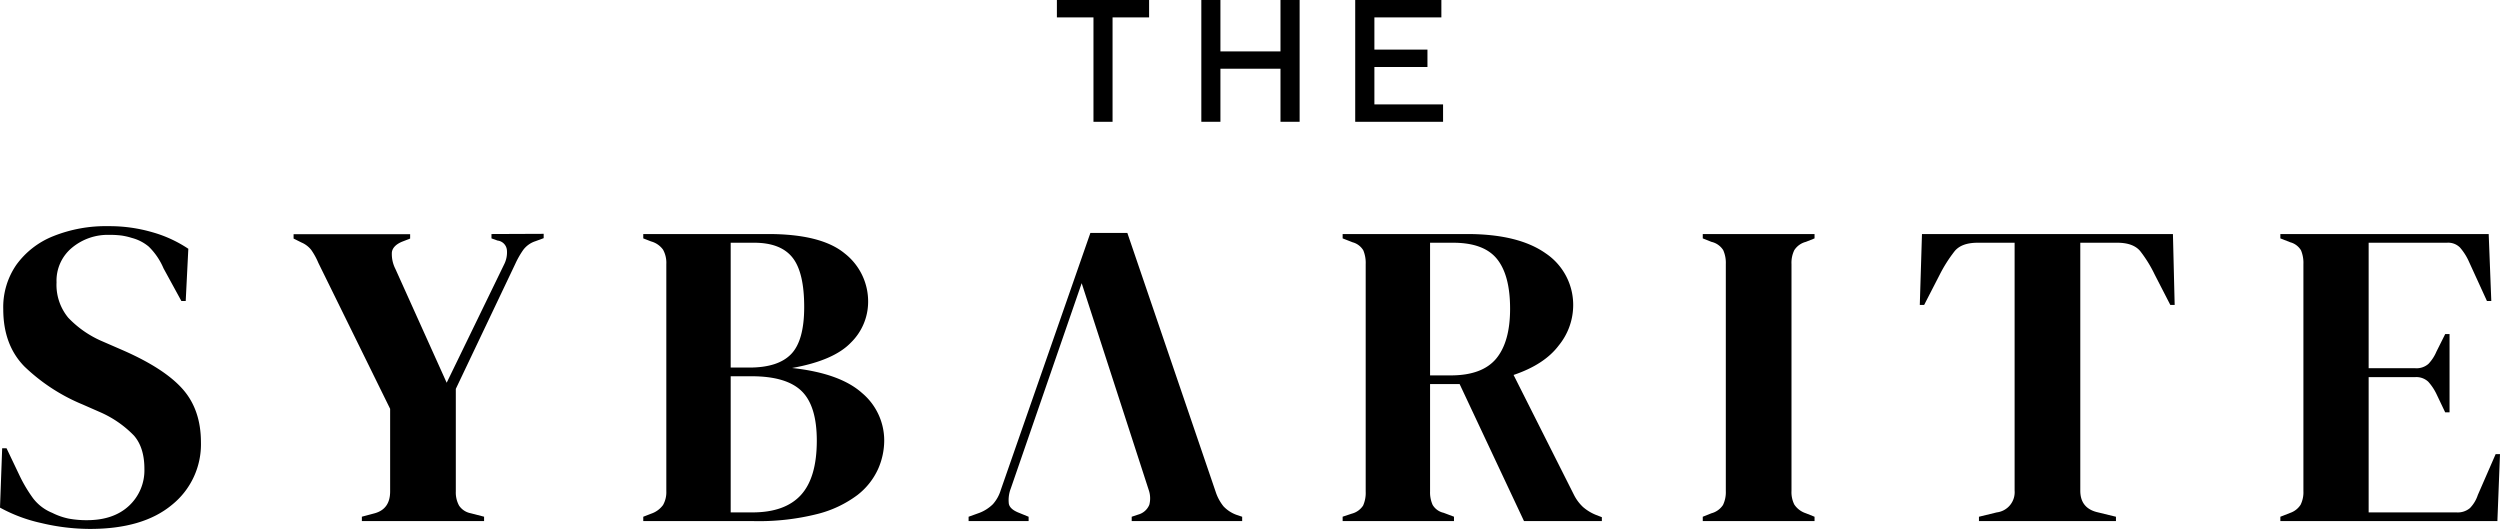 <svg xmlns="http://www.w3.org/2000/svg" viewBox="0 0 574.8 121.61"><g id="Layer_2" data-name="Layer 2"><g id="Layer_1-2" data-name="Layer 1"><path d="M42,89.46q-4.2-4.75-13.8-8.95l-4.6-2a23.64,23.64,0,0,1-7.9-5.45A11.86,11.86,0,0,1,13,64.91,9.82,9.82,0,0,1,16.5,57a12.87,12.87,0,0,1,8.6-3,21.5,21.5,0,0,1,2.8.15,15,15,0,0,1,2.4.55,10,10,0,0,1,3.9,2,15.38,15.38,0,0,1,3.4,5l4.1,7.5h1l.6-12a29,29,0,0,0-8.25-3.8A35.17,35.17,0,0,0,25,52a32.47,32.47,0,0,0-12.75,2.3,19.24,19.24,0,0,0-8.5,6.6,17.1,17.1,0,0,0-3,10.2q0,8.19,4.85,13.15A42.9,42.9,0,0,0,19,93l4.1,1.8a24.46,24.46,0,0,1,7.7,5.35q2.4,2.75,2.4,7.65a11.12,11.12,0,0,1-3.55,8.5q-3.55,3.3-9.65,3.3a22.64,22.64,0,0,1-4.15-.35A15.18,15.18,0,0,1,12,117.91a10.45,10.45,0,0,1-4.4-3.35,33.12,33.12,0,0,1-3-5l-3.1-6.5H.5L0,116.71a35.37,35.37,0,0,0,9.5,3.55,48.47,48.47,0,0,0,11.2,1.35q12.19,0,18.85-5.55a17.85,17.85,0,0,0,6.65-14.35Q46.2,94.21,42,89.46Z"></path><path d="M113,53.81v1l1.4.5a2.44,2.44,0,0,1,2.15,2.2,6.11,6.11,0,0,1-.65,3.3L102.7,88,90.9,61.81A7.49,7.49,0,0,1,90.1,58c.13-1,.93-1.85,2.4-2.45l1.8-.7v-1H67.5v1l1.8.9a5.71,5.71,0,0,1,2.25,1.7,16,16,0,0,1,1.65,3L89.7,94v19q0,4-3.5,5l-3,.8v1h28.1v-1l-3.1-.8a4.16,4.16,0,0,1-2.65-1.75,6.28,6.28,0,0,1-.75-3.25V89.41l13.7-28.8a20,20,0,0,1,1.8-3.15,5.69,5.69,0,0,1,2.8-2l1.9-.7v-1Z"></path><path d="M198.2,90.36q-5.1-4.56-16.1-5.75,9.6-1.71,13.55-5.85a13.13,13.13,0,0,0,3.95-9.25,14,14,0,0,0-5.4-11.25q-5.4-4.45-17.6-4.45H147.9v1l1.8.7a5,5,0,0,1,2.75,1.9,6.2,6.2,0,0,1,.75,3.3v52.2a6,6,0,0,1-.75,3.2,5.58,5.58,0,0,1-2.75,2l-1.8.7v1h25.4a54.86,54.86,0,0,0,14.7-1.65,25.83,25.83,0,0,0,9.15-4.35,15.86,15.86,0,0,0,4.75-6,16.29,16.29,0,0,0,1.4-6.45A14.26,14.26,0,0,0,198.2,90.36ZM168,55.81h5.4q6.09,0,8.8,3.4t2.7,11.4q0,7.69-3,10.8t-9.65,3.1H168Zm16.15,58q-3.66,4-11.15,4h-5V86.51h4.8q8,0,11.5,3.4t3.5,11.4Q187.8,109.8,184.15,113.81Z"></path><path d="M284.4,118.41a7.73,7.73,0,0,1-3.1-2,10.68,10.68,0,0,1-1.8-3.35l-20.3-59.5h-8.5l-20.6,59.1a8.67,8.67,0,0,1-1.8,3.25,9,9,0,0,1-3.1,2l-2.5.9v1h13.8v-1l-2.2-.9c-1.4-.54-2.19-1.24-2.35-2.1a7.38,7.38,0,0,1,.45-3.5l16.3-47.2,15.4,47.5a5.9,5.9,0,0,1,.15,3.45,3.84,3.84,0,0,1-2.55,2.25l-1.5.5v1h25.4v-1Z"></path><path d="M367,118.41a10.59,10.59,0,0,1-3.05-1.85,10,10,0,0,1-2.05-2.75L348,86.21q7.1-2.4,10.4-6.8a14.65,14.65,0,0,0,3.3-8.8,14.27,14.27,0,0,0-6.3-12.35q-6.3-4.45-18.1-4.45H308.7v1l2.3.9a4.09,4.09,0,0,1,2.45,1.85,7.48,7.48,0,0,1,.55,3.15V113a7.16,7.16,0,0,1-.6,3.25,4.44,4.44,0,0,1-2.6,1.85l-2.1.7v1h25.6v-1l-2.4-.9a3.91,3.91,0,0,1-2.5-1.8,7,7,0,0,1-.6-3.1V88.31h6.8l14.8,31.5h17.9v-.9ZM344,82.46q-3.21,3.84-10.4,3.85h-4.8V55.81h5.3q7.09,0,10.1,3.75t3,11.45Q347.2,78.6,344,82.46Z"></path><path d="M412.55,57.51a4.48,4.48,0,0,1,2.65-1.9l2-.8v-1H391.5v1l2,.8a4.34,4.34,0,0,1,2.7,1.9,7.19,7.19,0,0,1,.6,3.2v52.2a6.78,6.78,0,0,1-.65,3.2,4.59,4.59,0,0,1-2.65,1.9l-2,.8v1h25.7v-1l-2-.8a5.08,5.08,0,0,1-2.65-2,6.37,6.37,0,0,1-.65-3.15V60.71A6.63,6.63,0,0,1,412.55,57.51Z"></path><path d="M499.6,53.81H441.9l-.5,16.3h1l3.6-7a32.34,32.34,0,0,1,3.4-5.35q1.59-1.95,5.3-1.95h8.5v57a4.67,4.67,0,0,1-4.1,5l-4.1,1v1h31.5v-1l-4.1-1c-2.74-.6-4.1-2.27-4.1-5v-57h8.5q3.69,0,5.3,1.95a29.62,29.62,0,0,1,3.3,5.35l3.6,7h1Z"></path><path d="M573.8,104.41l-4.1,9.4a7.8,7.8,0,0,1-1.8,3,4.33,4.33,0,0,1-3.1,1H544.6V86.71h10.7a4,4,0,0,1,3,1.05,11.93,11.93,0,0,1,1.9,2.85l2,4.2h1v-18h-1l-2,4a9.49,9.49,0,0,1-1.85,2.85,4.14,4.14,0,0,1-3.05,1H544.6V55.81h18a3.84,3.84,0,0,1,3,1.1,13,13,0,0,1,1.9,2.9l4.3,9.4h1l-.6-15.4H524.3v1l2.3.9a4.09,4.09,0,0,1,2.45,1.85,7.48,7.48,0,0,1,.55,3.15v52.2a6.48,6.48,0,0,1-.65,3.15,4.64,4.64,0,0,1-2.35,1.85l-2.3.9v1h49.9l.6-15.4Z"></path><path d="M264.2,0V4h-8.4V28h-4.39V4H243V0Z"></path><path d="M298.81,28h-4.4V15.8H280.6V28h-4.39V0h4.39V11.82h13.81V0h4.4Z"></path><path d="M331.79,24v4h-20.2V0H331.4V4H316v7.41h12.2v4H316V24Z"></path></g></g></svg>